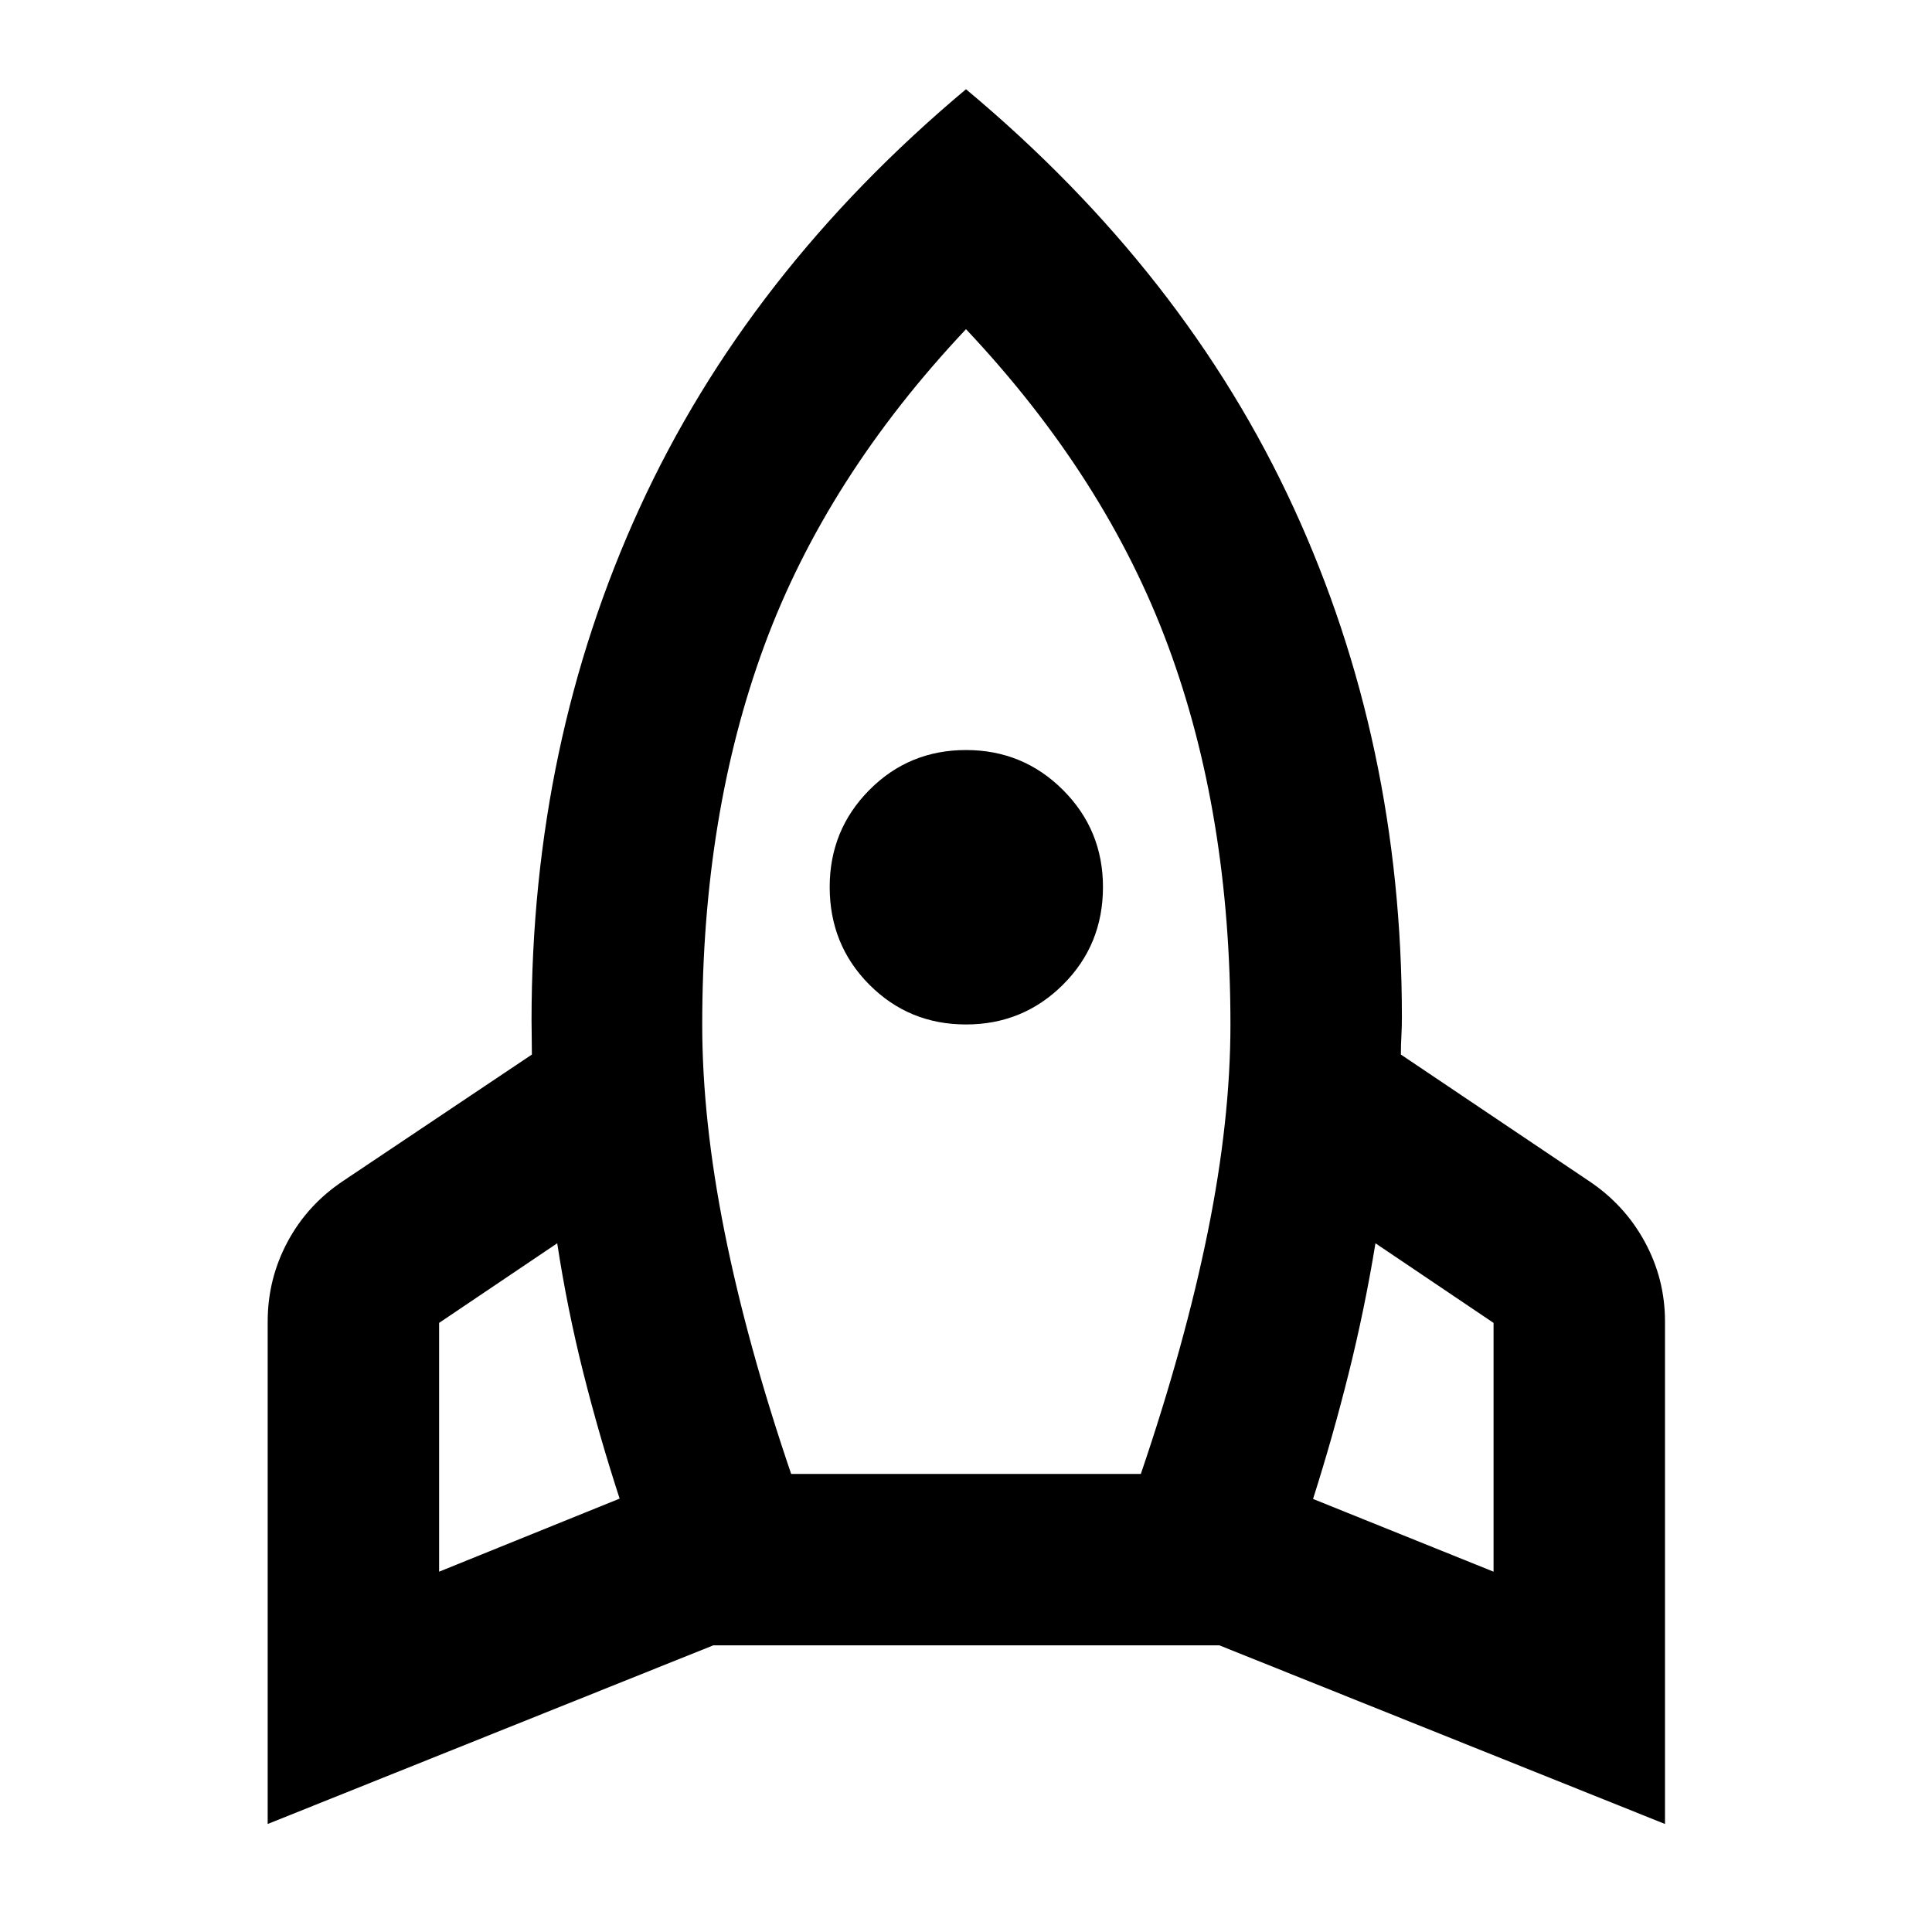 <svg xmlns="http://www.w3.org/2000/svg" height="40" viewBox="0 -960 960 960" width="40"><path d="m218.19-179.04 89.7-36.31q-10.12-31.08-18.04-62.52-7.92-31.44-12.97-64.35l-58.69 39.56v123.62Zm174.93-48.58h173.76q21.98-64.58 33.25-120.18 11.27-55.6 11.27-103.11 0-104.47-30.96-188.11Q549.49-722.66 480-796.43q-69.49 73.77-100.28 157.41-30.79 83.64-30.79 188.11 0 47.51 11.11 103.11 11.1 55.6 33.08 120.18ZM480-450.95q-28.35 0-48.04-19.79-19.69-19.78-19.69-48.51 0-28.34 19.69-48.2 19.69-19.86 48.04-19.86 28.35 0 48.21 19.86 19.85 19.86 19.85 48.2 0 28.73-19.85 48.51-19.86 19.79-48.21 19.79Zm262.14 271.91v-123.62l-58.68-39.56q-5.39 32.91-13.31 64.6-7.92 31.69-17.71 62.44l89.7 36.14ZM480-915.66q108.94 90.99 162.76 207.86 53.83 116.88 53.83 253.18 0 5.22-.25 9.42-.25 4.19-.25 9.2l93.32 62.75q17.83 11.85 27.87 30.31 10.05 18.46 10.05 39.61v249.66l-221.41-88.76H354.41l-221.4 88.76v-249.66q0-21.15 9.87-39.61 9.88-18.46 27.71-30.31l93.7-62.75q0-4.82-.08-8.54-.09-3.73-.09-8.38 0-137.44 53.66-254.59Q371.44-824.67 480-915.66Z"/></svg>